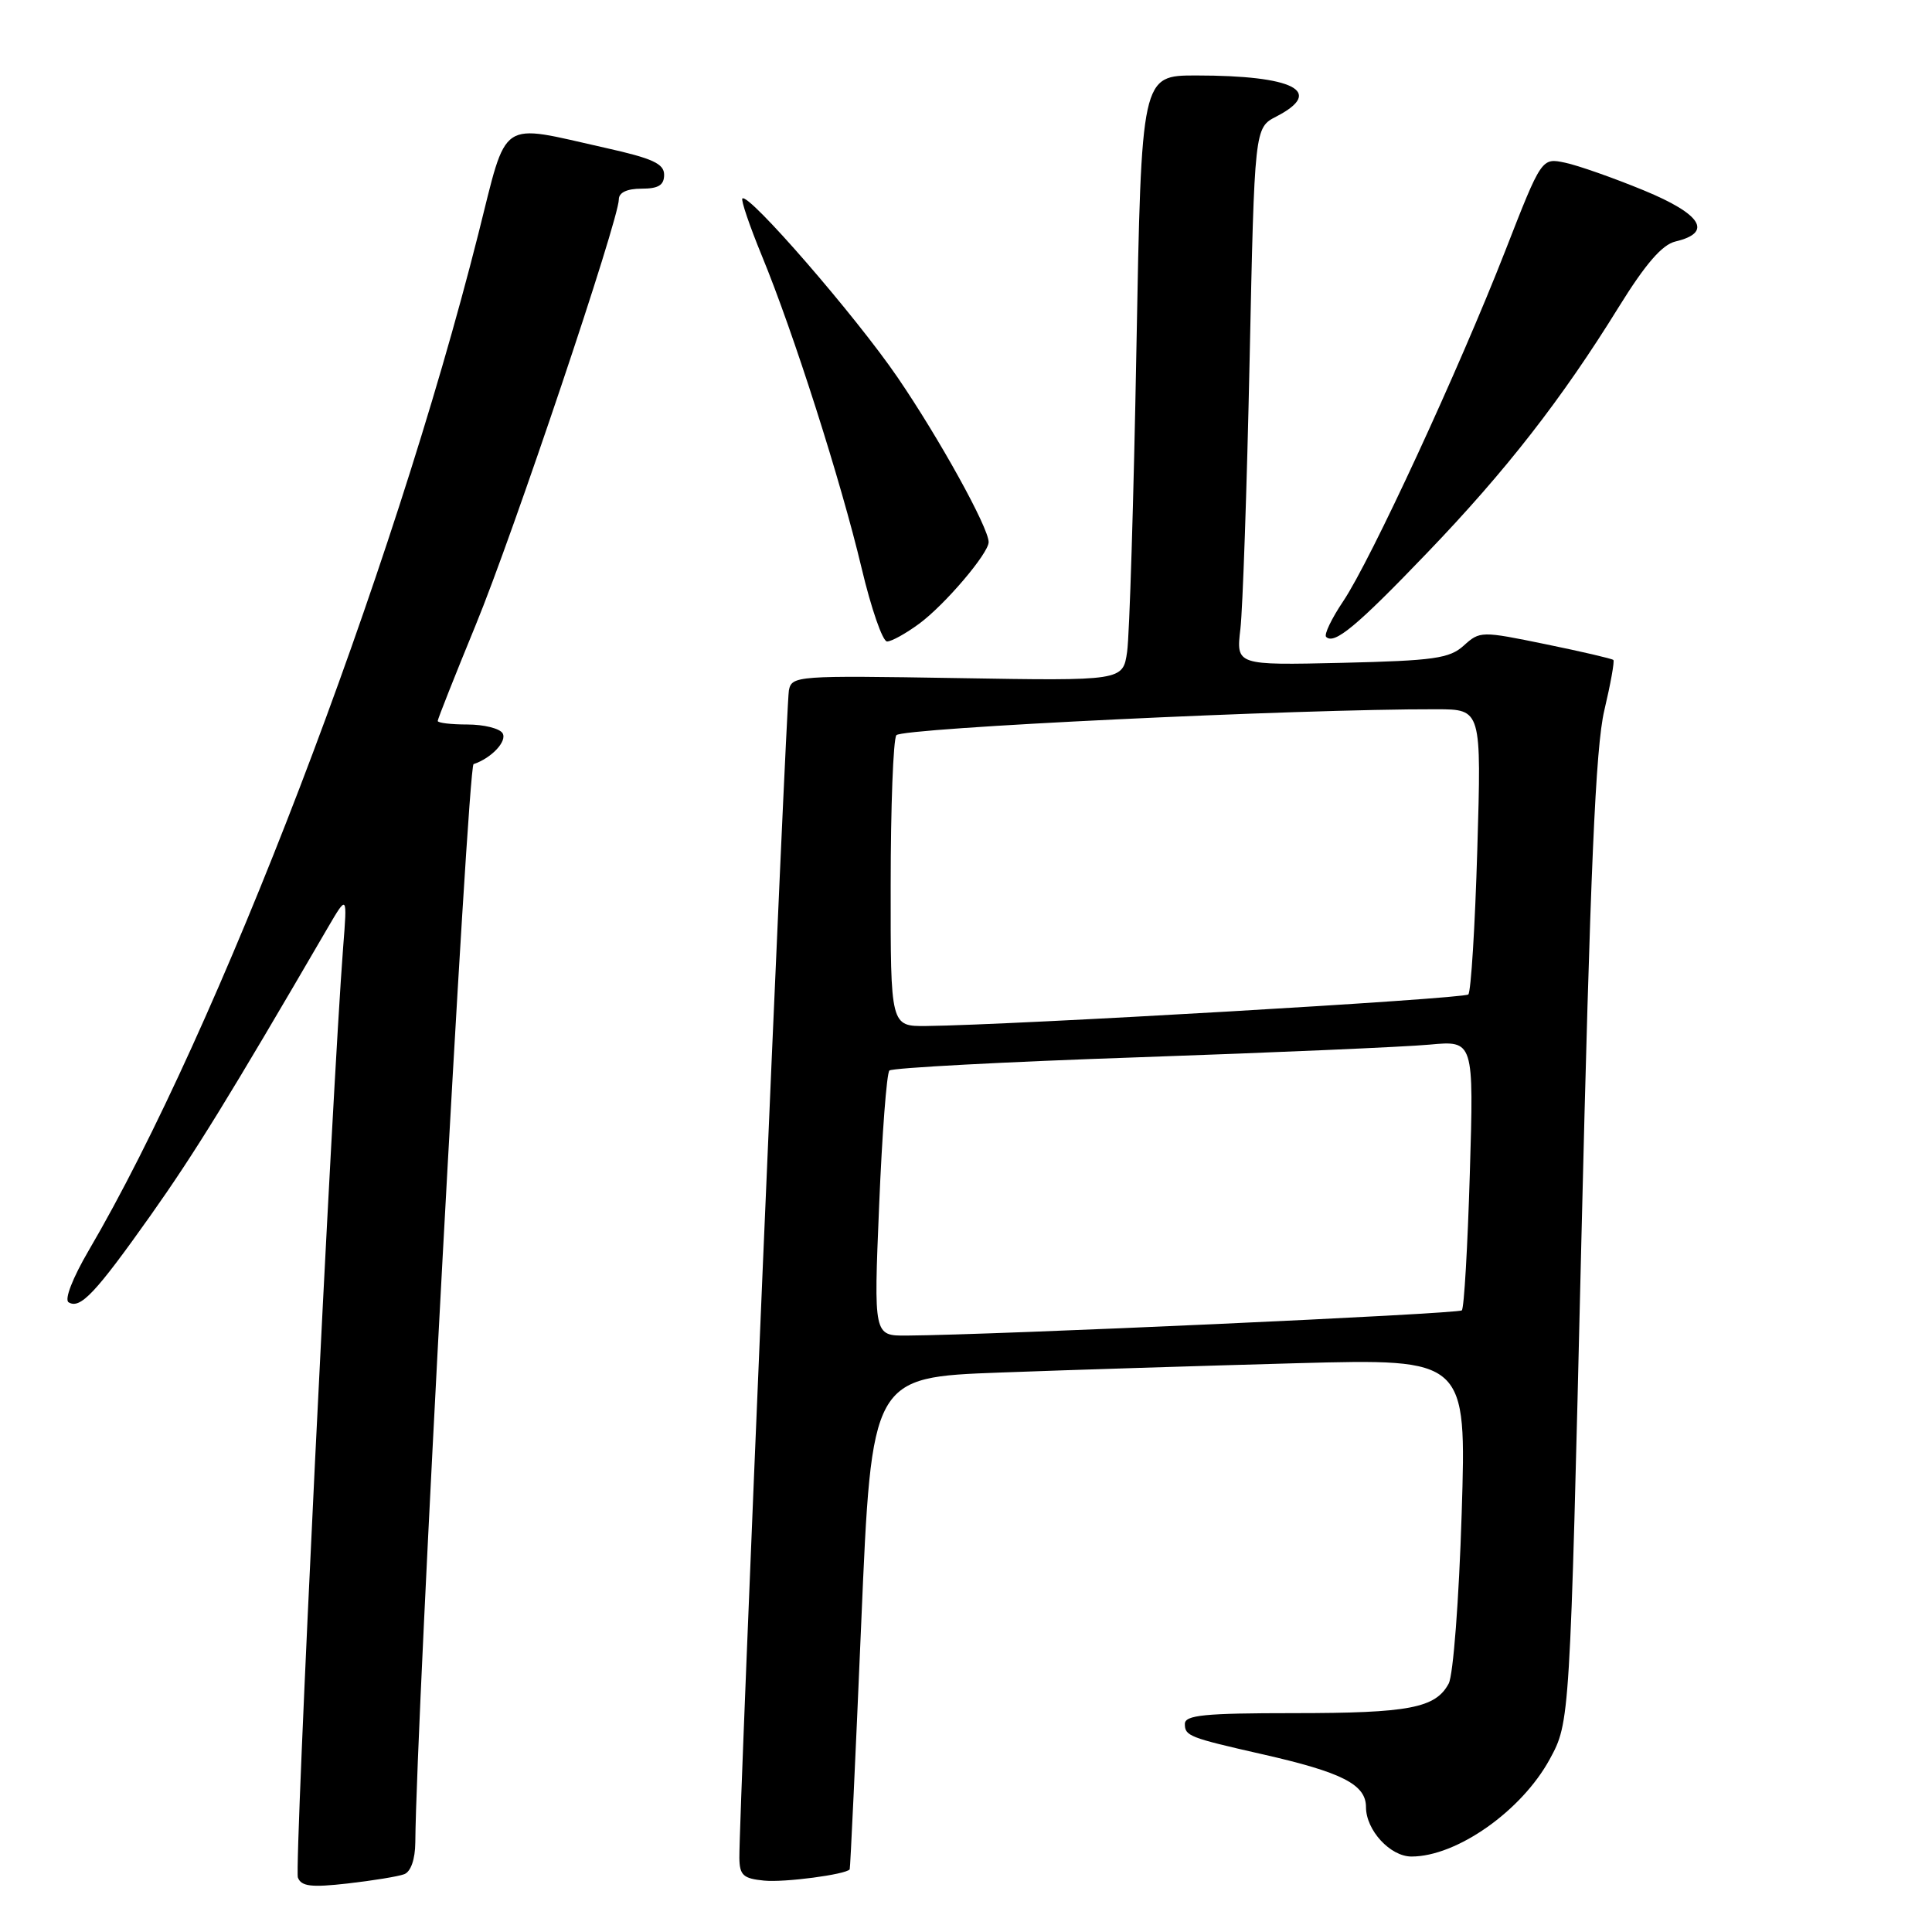 <?xml version="1.0" encoding="UTF-8" standalone="no"?>
<!DOCTYPE svg PUBLIC "-//W3C//DTD SVG 1.1//EN" "http://www.w3.org/Graphics/SVG/1.1/DTD/svg11.dtd" >
<svg xmlns="http://www.w3.org/2000/svg" xmlns:xlink="http://www.w3.org/1999/xlink" version="1.1" viewBox="0 0 256 256">
 <g >
 <path fill="currentColor"
d=" M 53.57 248.34 C 54.44 248.00 55.01 246.36 55.03 244.14 C 55.16 227.67 61.98 101.51 62.75 101.25 C 65.13 100.46 67.24 98.20 66.59 97.15 C 66.20 96.52 64.11 96.00 61.94 96.00 C 59.77 96.00 58.00 95.79 58.00 95.53 C 58.00 95.28 60.26 89.57 63.02 82.85 C 68.01 70.73 82.00 29.10 82.00 26.41 C 82.00 25.51 83.09 25.00 85.00 25.00 C 87.24 25.00 88.00 24.54 88.00 23.16 C 88.00 21.69 86.48 20.99 80.25 19.60 C 65.90 16.39 67.31 15.44 63.38 31.00 C 51.93 76.36 28.90 136.45 11.74 165.72 C 9.62 169.35 8.51 172.20 9.09 172.56 C 10.63 173.51 12.65 171.36 19.96 161.04 C 25.80 152.78 30.23 145.60 43.39 123.00 C 46.02 118.50 46.02 118.50 45.47 125.50 C 43.99 144.72 38.98 247.51 39.47 248.78 C 39.92 249.96 41.23 250.12 46.08 249.57 C 49.41 249.19 52.78 248.64 53.57 248.34 Z  M 112.59 247.70 C 112.67 247.59 113.36 232.88 114.12 215.00 C 115.50 182.50 115.50 182.50 132.50 181.87 C 141.85 181.52 159.58 180.97 171.91 180.63 C 194.32 180.03 194.32 180.03 193.68 200.54 C 193.32 212.01 192.56 221.95 191.96 223.08 C 190.22 226.33 186.72 227.00 171.43 227.00 C 159.57 227.00 157.00 227.26 157.00 228.43 C 157.00 230.02 157.56 230.24 167.24 232.44 C 177.84 234.84 181.00 236.45 181.00 239.45 C 181.00 242.51 184.21 246.00 187.03 246.00 C 193.03 246.00 201.62 239.95 205.35 233.10 C 208.02 228.19 208.02 228.19 209.54 164.35 C 210.72 115.25 211.42 99.03 212.58 94.13 C 213.41 90.62 213.95 87.62 213.78 87.45 C 213.62 87.28 209.58 86.34 204.80 85.36 C 196.28 83.61 196.09 83.61 193.96 85.54 C 192.07 87.25 190.03 87.54 177.79 87.83 C 163.79 88.15 163.79 88.15 164.36 83.33 C 164.67 80.67 165.22 64.65 165.58 47.72 C 166.23 16.93 166.23 16.93 169.12 15.44 C 175.56 12.11 171.45 10.00 158.49 10.00 C 151.24 10.00 151.24 10.00 150.58 46.25 C 150.22 66.19 149.66 84.24 149.35 86.36 C 148.79 90.22 148.79 90.22 126.85 89.85 C 105.54 89.50 104.91 89.54 104.53 91.49 C 104.16 93.46 97.90 240.88 97.97 246.19 C 98.00 248.48 98.48 248.92 101.25 249.19 C 103.94 249.46 112.08 248.38 112.59 247.70 Z  M 121.79 82.65 C 125.19 80.15 131.00 73.32 131.00 71.83 C 131.00 69.92 124.46 58.09 118.93 50.00 C 113.36 41.85 99.17 25.50 98.37 26.30 C 98.16 26.51 99.32 29.92 100.95 33.89 C 105.13 44.03 111.43 63.75 114.16 75.25 C 115.43 80.61 116.95 85.00 117.54 85.00 C 118.13 85.00 120.04 83.94 121.79 82.65 Z  M 189.10 73.26 C 199.56 62.37 206.93 52.91 214.50 40.67 C 218.04 34.96 220.24 32.42 222.00 32.00 C 227.00 30.82 225.49 28.39 217.80 25.22 C 213.79 23.57 209.10 21.92 207.39 21.56 C 204.27 20.90 204.27 20.90 199.47 33.20 C 193.32 48.95 181.61 74.28 177.98 79.67 C 176.44 81.96 175.42 84.09 175.72 84.39 C 176.79 85.46 179.78 82.98 189.10 73.26 Z  M 116.49 159.75 C 116.88 150.26 117.49 142.21 117.85 141.85 C 118.21 141.50 133.12 140.70 151.00 140.09 C 168.88 139.47 186.15 138.72 189.40 138.42 C 195.29 137.87 195.29 137.87 194.76 155.48 C 194.47 165.17 194.00 173.34 193.70 173.63 C 193.23 174.10 131.79 176.89 120.14 176.97 C 115.77 177.00 115.77 177.00 116.49 159.75 Z  M 118.02 117.25 C 118.02 106.94 118.36 98.01 118.77 97.42 C 119.42 96.46 172.04 93.93 190.40 93.98 C 196.30 94.00 196.30 94.00 195.75 112.57 C 195.45 122.78 194.91 131.42 194.56 131.77 C 193.99 132.35 134.15 135.83 122.75 135.95 C 118.00 136.00 118.00 136.00 118.02 117.25 Z "/>
</g>
</svg>